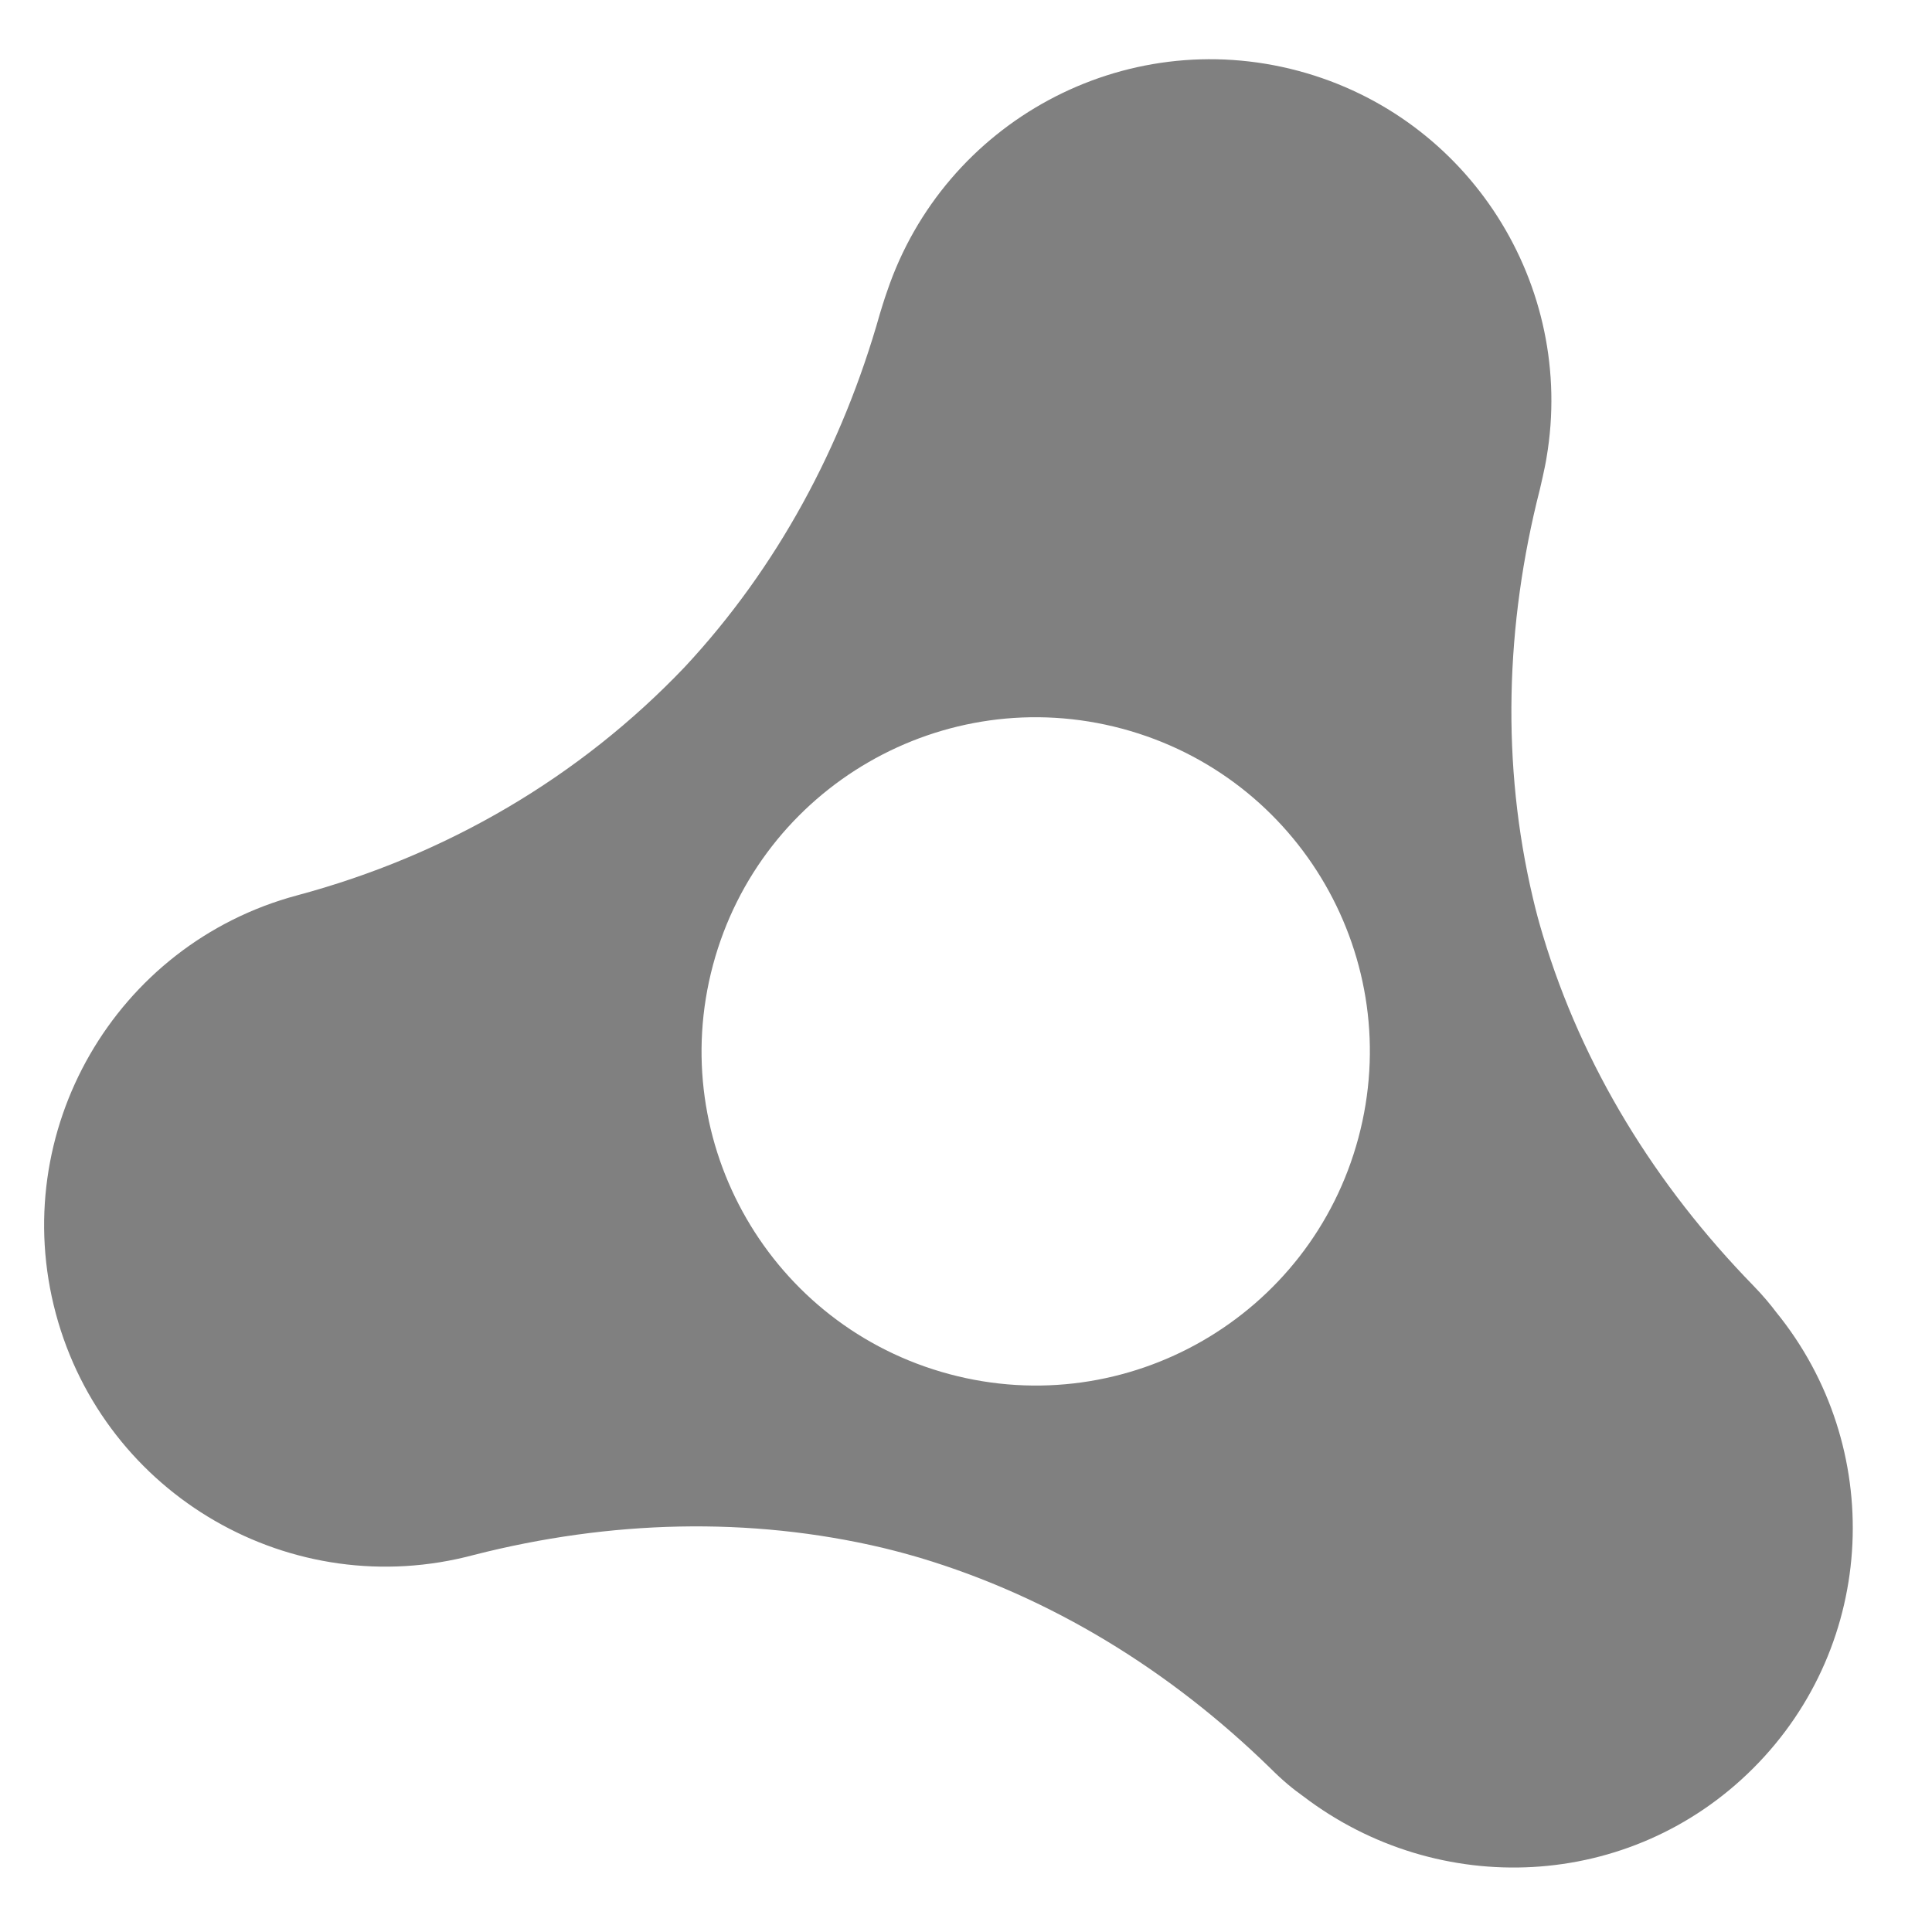 <svg width="16" height="16" version="1.1" viewBox="0 0 4.23 4.23" xmlns="http://www.w3.org/2000/svg">
 <g transform="translate(0,-292.767)">
  <g transform="matrix(.066 0 0 .066 -16.297 291.515)" style="fill:#808080">
   <path d="m305.851 62.506c-0.175-0.237-0.452-0.57-0.765-0.89-3.249-3.334-5.675-7.27-6.982-11.629-0.06-0.203-0.12-0.405-0.174-0.609-0.056-0.204-0.105-0.413-0.155-0.621-1.046-4.426-0.918-9.051 0.233-13.56 0 0 0.176-0.744 0.221-1.051 0.968-5.697-2.54-11.298-8.23-12.824-5.802-1.554-11.749 1.699-13.646 7.311-0.078 0.209-0.238 0.738-0.24 0.746-1.247 4.42-3.414 8.434-6.475 11.719-3.478 3.65-7.898 6.245-12.855 7.573-6.038 1.618-9.625 7.835-8.007 13.875 1.621 6.039 7.828 9.626 13.87 8.006 4.509-1.151 9.133-1.281 13.561-0.236 0.206 0.051 0.414 0.102 0.62 0.158 0.206 0.055 0.411 0.115 0.615 0.173 4.358 1.308 8.298 3.733 11.627 6.983 0.409 0.41 0.762 0.698 1.092 0.931 4.475 3.41 10.842 3.149 14.922-0.931 4.141-4.139 4.381-10.678 0.768-15.125zm-27.437 2.047c-5.911-1.584-9.421-7.662-7.837-13.573 1.585-5.912 7.662-9.421 13.573-7.837 5.914 1.585 9.422 7.662 7.837 13.573-1.584 5.912-7.66 9.422-13.574 7.837z" style="fill:#808080"/>
  </g>
 </g>
</svg>
